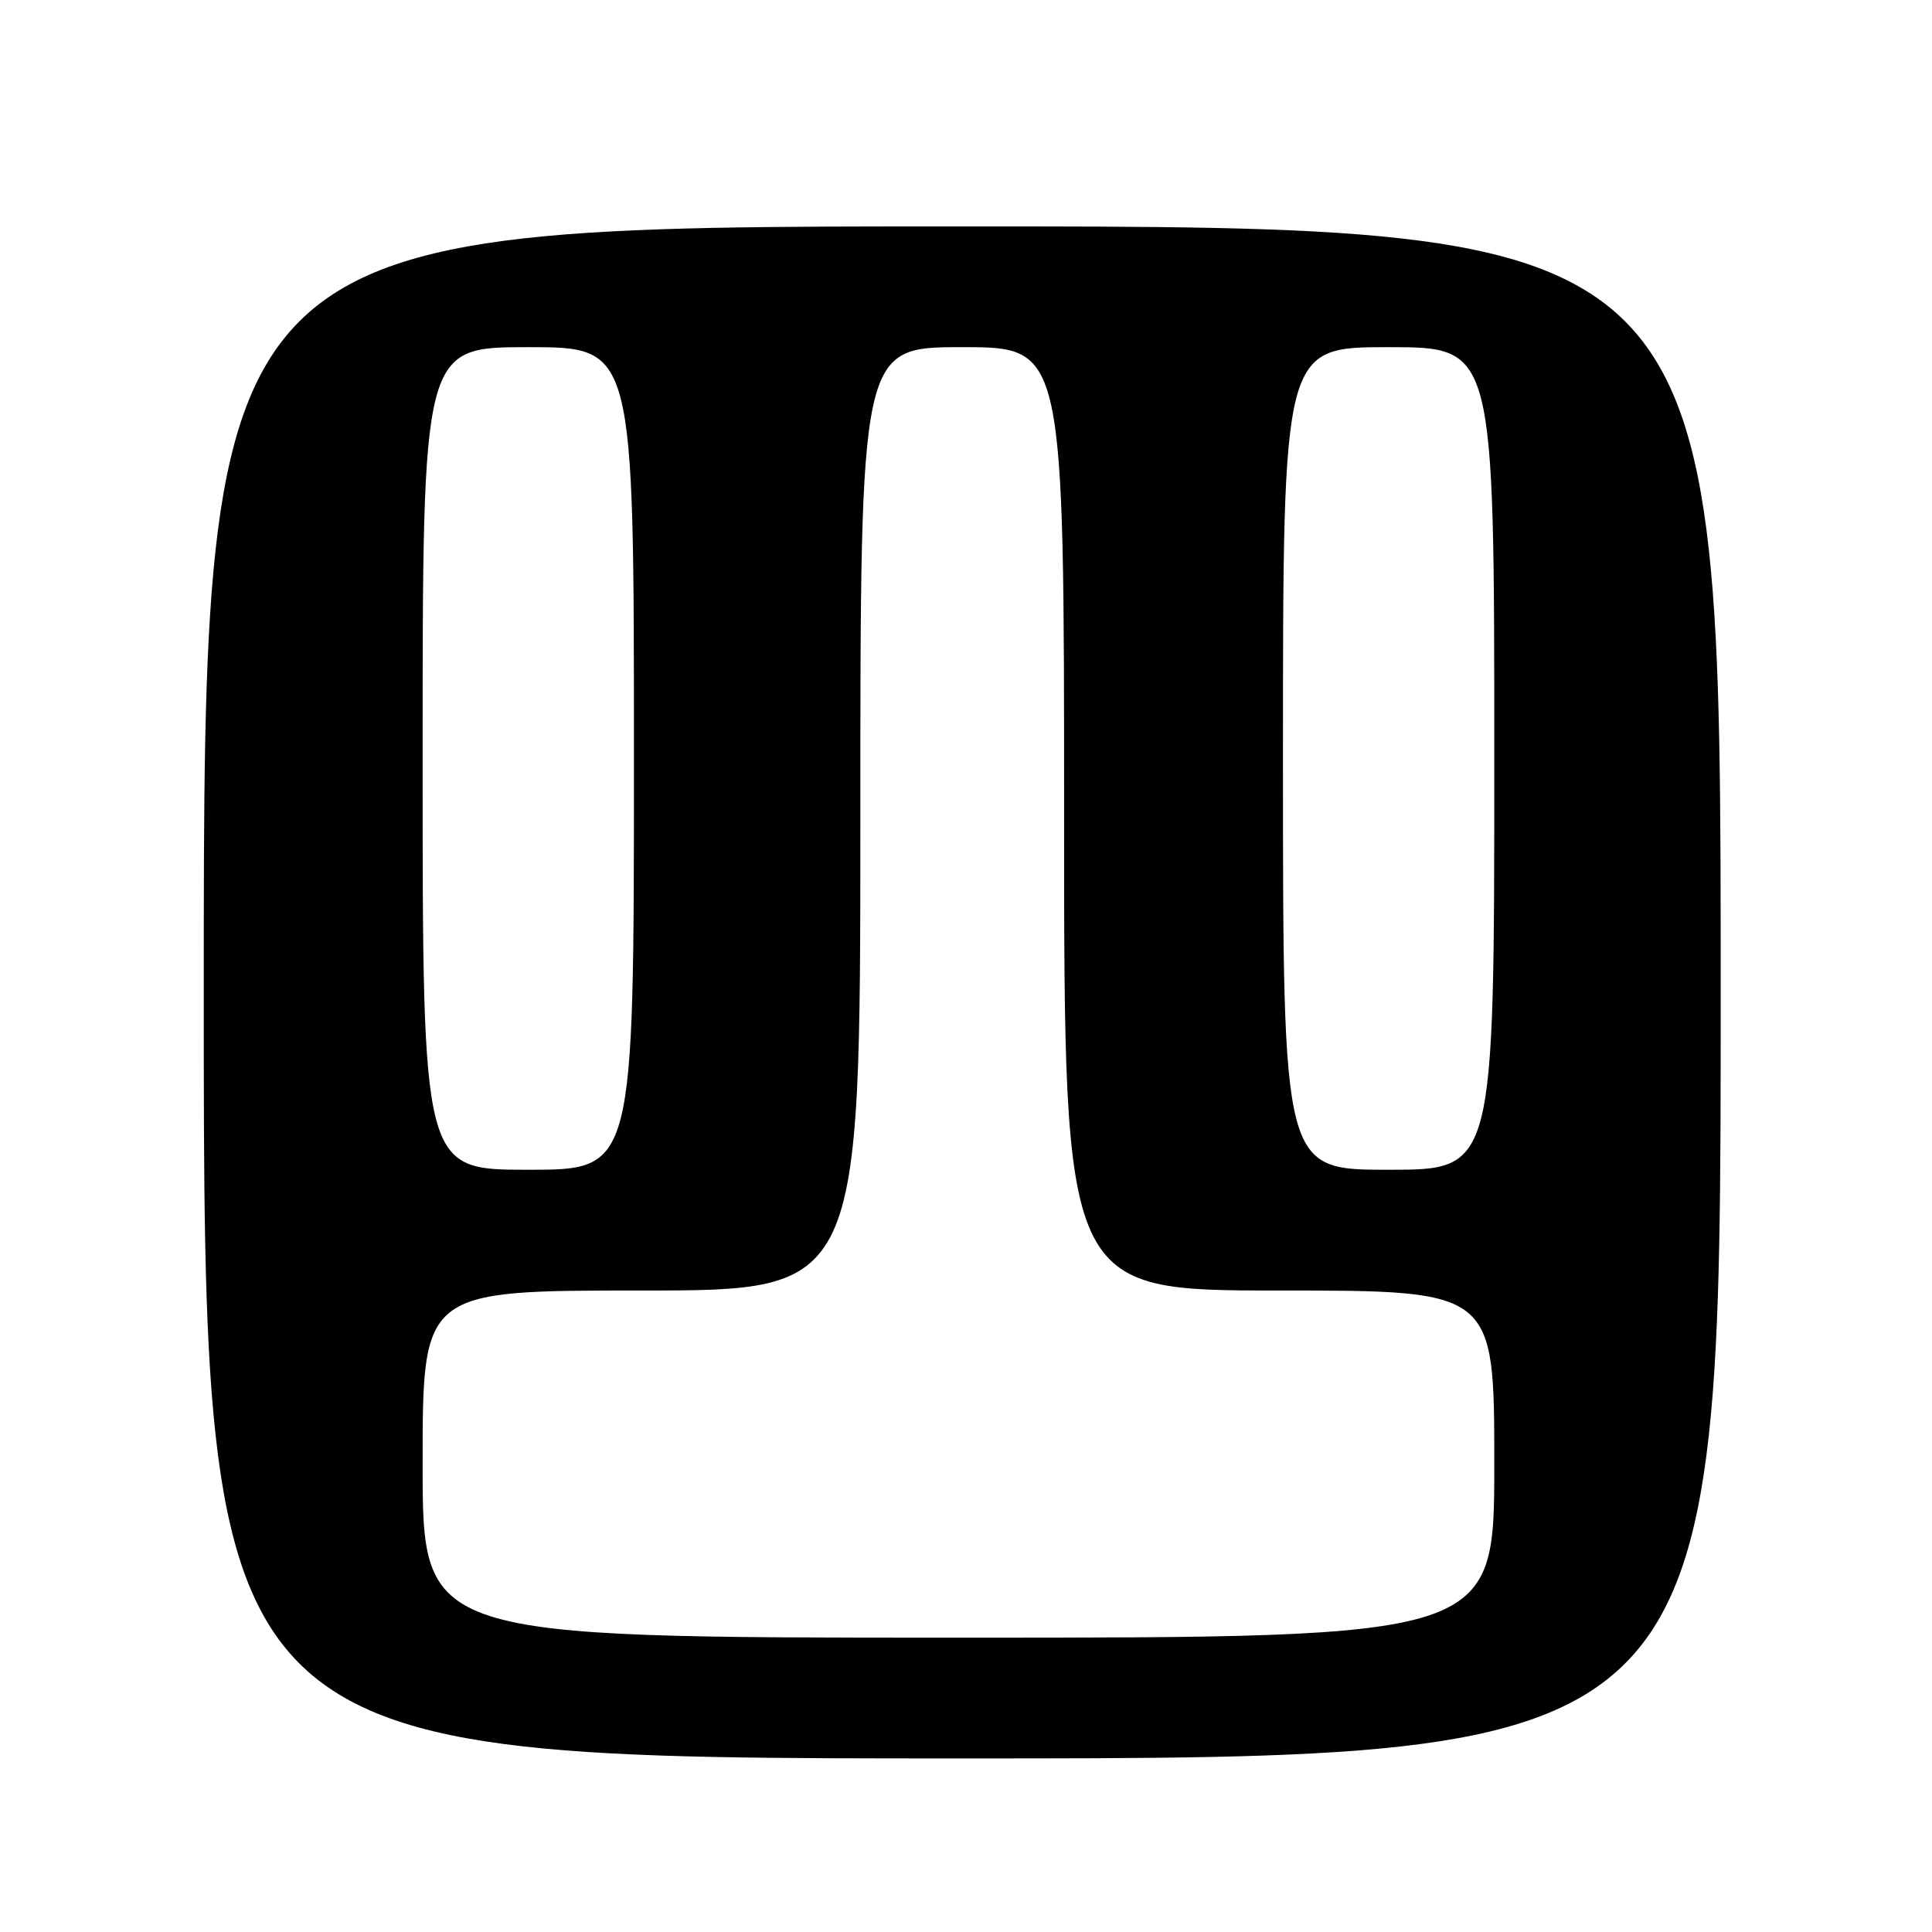 <?xml version="1.0" encoding="UTF-8" standalone="no"?>
<!DOCTYPE svg PUBLIC "-//W3C//DTD SVG 1.1//EN" "http://www.w3.org/Graphics/SVG/1.1/DTD/svg11.dtd" >
<svg xmlns="http://www.w3.org/2000/svg" xmlns:xlink="http://www.w3.org/1999/xlink" version="1.1" viewBox="0 0 256 256">
 <g >
 <path fill="currentColor"
d=" M 228.00 131.50 C 228.00 30.00 228.00 30.00 127.50 30.00 C 27.00 30.00 27.00 30.00 27.00 131.50 C 27.00 233.00 27.00 233.00 127.50 233.00 C 228.00 233.00 228.00 233.00 228.00 131.50 Z  M 56.00 194.00 C 56.00 171.00 56.00 171.00 85.00 171.00 C 114.00 171.00 114.00 171.00 114.00 108.50 C 114.00 46.00 114.00 46.00 127.50 46.00 C 141.00 46.00 141.00 46.00 141.00 108.50 C 141.00 171.00 141.00 171.00 169.50 171.00 C 198.00 171.00 198.00 171.00 198.00 194.00 C 198.00 217.00 198.00 217.00 127.00 217.00 C 56.00 217.00 56.00 217.00 56.00 194.00 Z  M 56.00 100.50 C 56.00 46.00 56.00 46.00 70.00 46.00 C 84.00 46.00 84.00 46.00 84.00 100.50 C 84.00 155.00 84.00 155.00 70.00 155.00 C 56.00 155.00 56.00 155.00 56.00 100.50 Z  M 170.00 100.50 C 170.00 46.00 170.00 46.00 184.00 46.00 C 198.00 46.00 198.00 46.00 198.00 100.50 C 198.00 155.00 198.00 155.00 184.00 155.00 C 170.00 155.00 170.00 155.00 170.00 100.50 Z "/>
</g>
</svg>